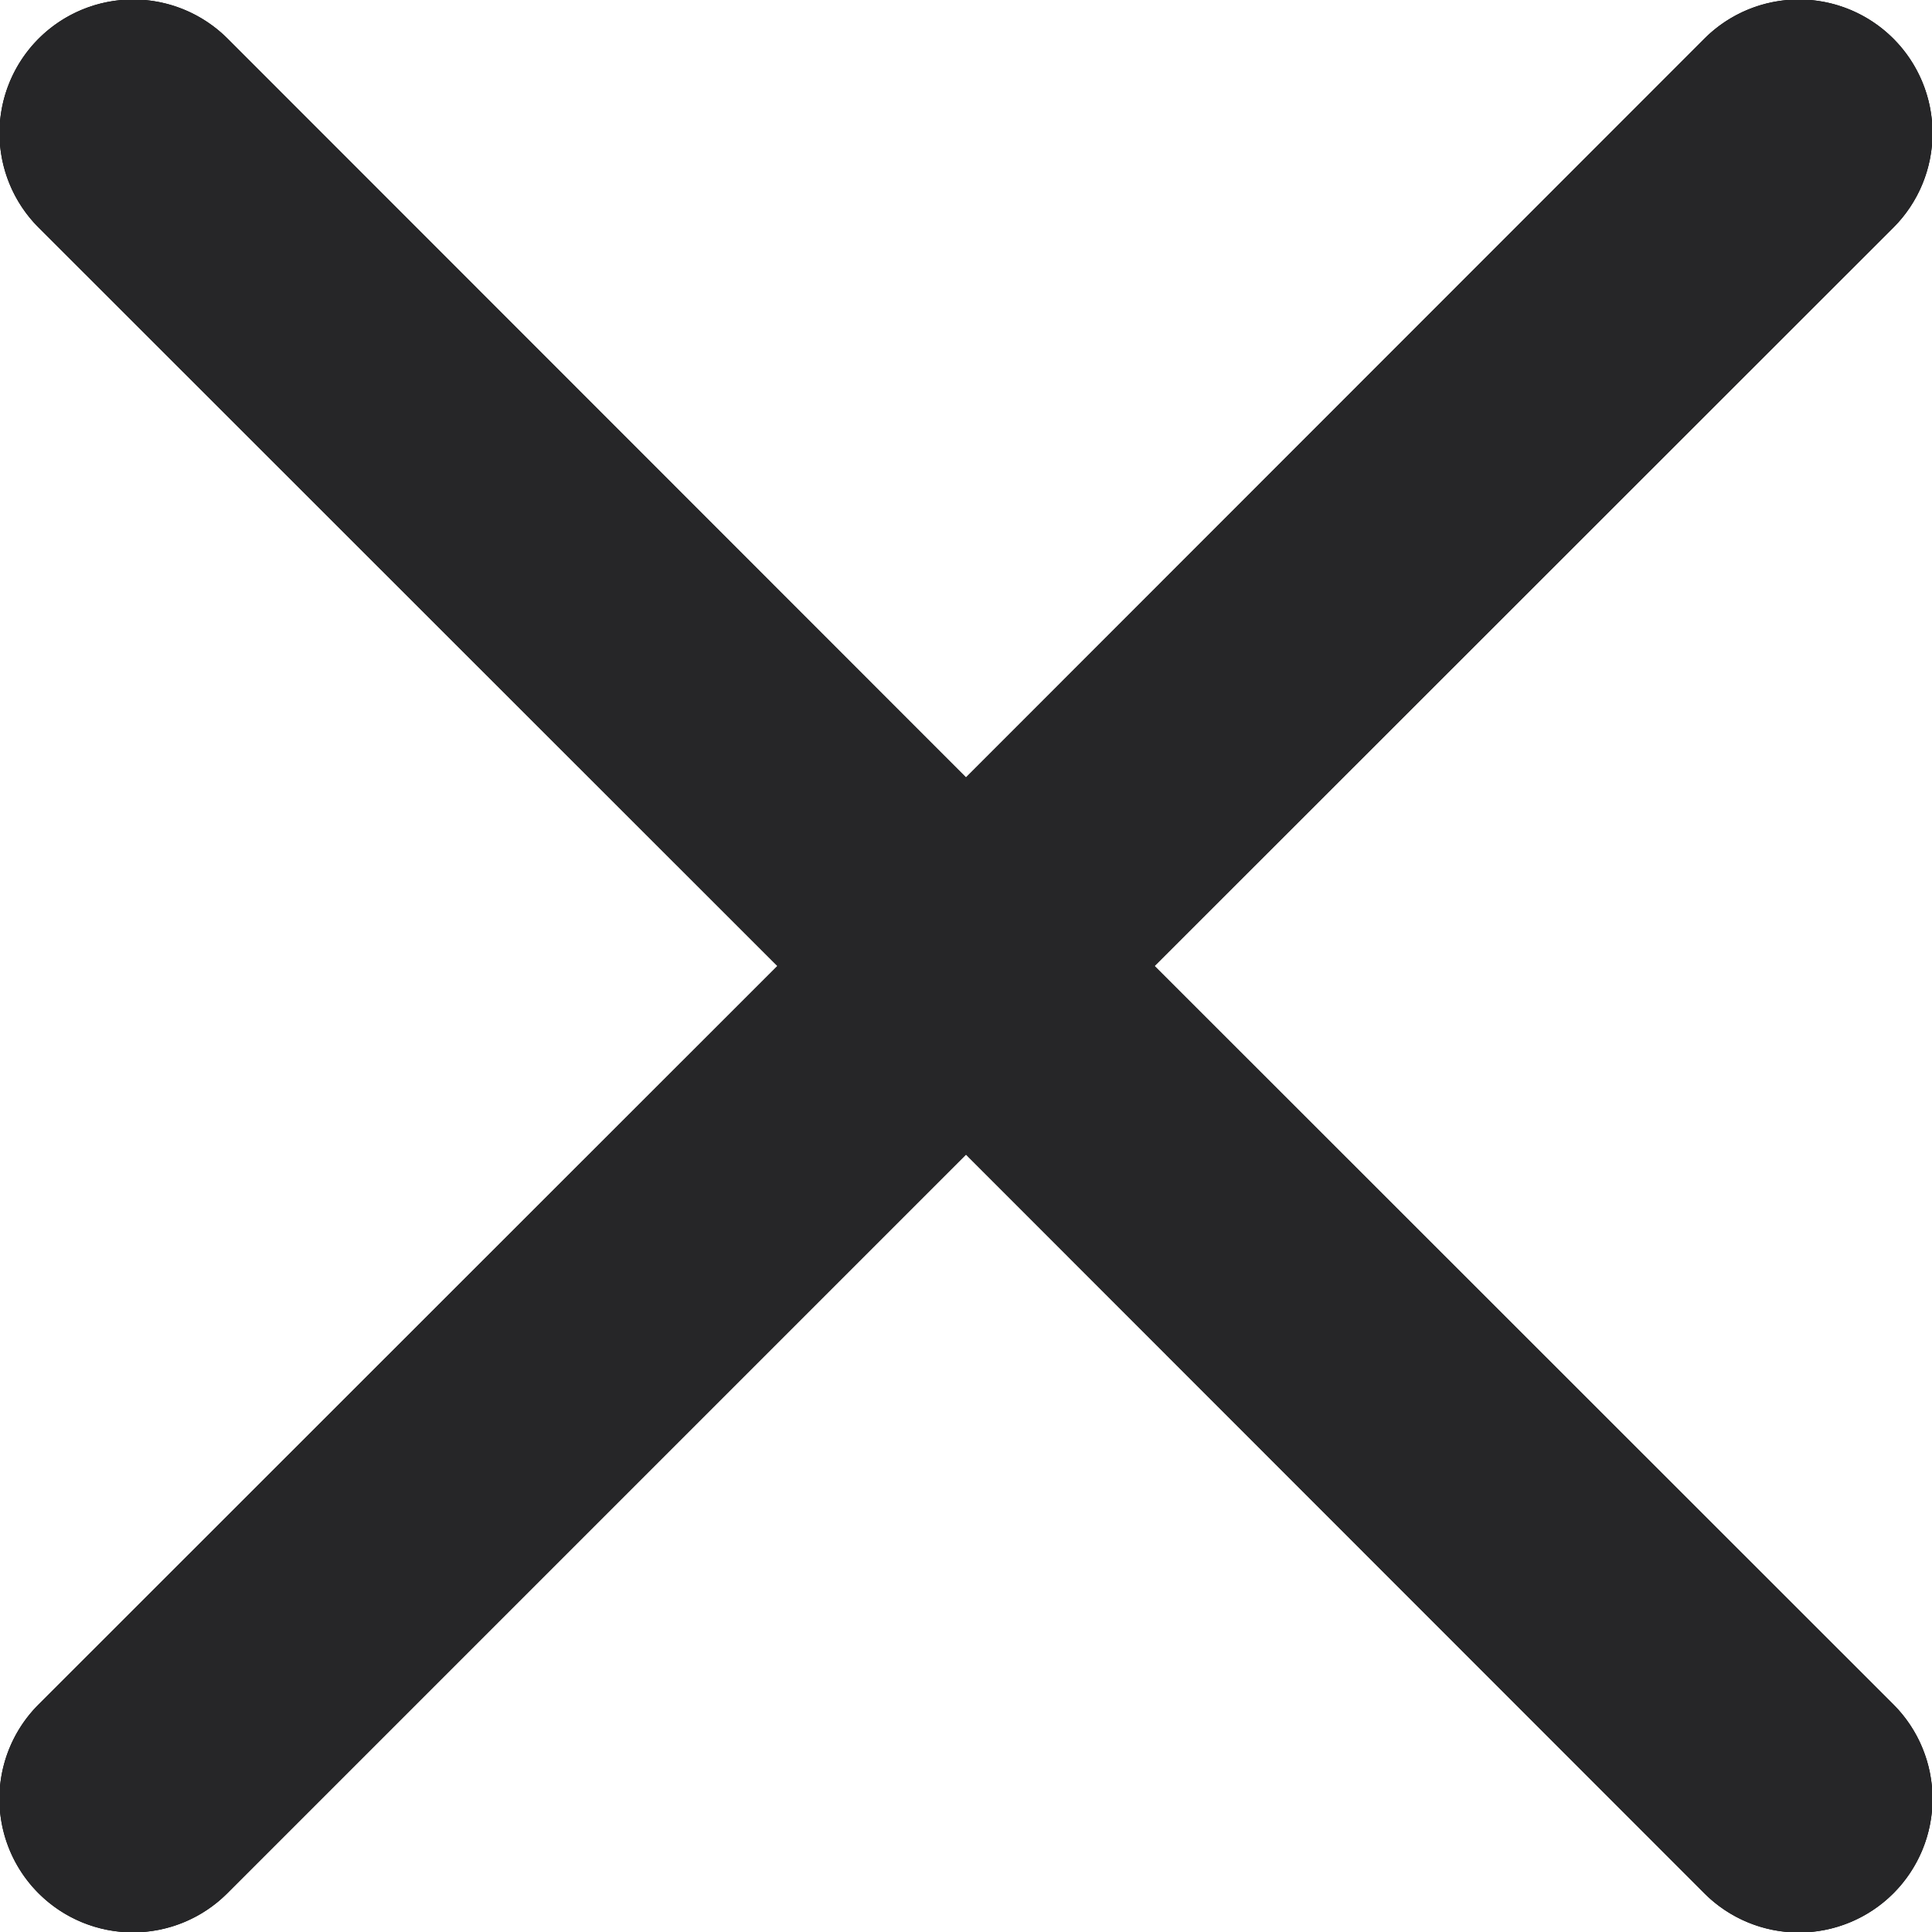 <svg xmlns="http://www.w3.org/2000/svg" xmlns:xlink="http://www.w3.org/1999/xlink" width="15" height="15" viewBox="0 0 15 15">
  <defs>
    <clipPath id="clip-path">
      <path id="Close" d="M.3,14.7a1.036,1.036,0,0,0,1.464,0L7.5,8.964,13.233,14.7A1.035,1.035,0,0,0,14.7,13.233L8.964,7.5,14.7,1.767A1.035,1.035,0,0,0,13.233.3L7.5,6.036,1.767.3A1.035,1.035,0,0,0,.3,1.767L6.036,7.5.3,13.233A1.036,1.036,0,0,0,.3,14.7Z" transform="translate(11 11)"/>
    </clipPath>
  </defs>
  <g id="Group_7" data-name="Group 7" transform="translate(-11 -11)">
    <path id="Close-2" data-name="Close" d="M.3,14.7a1.036,1.036,0,0,0,1.464,0L7.5,8.964,13.233,14.7A1.035,1.035,0,0,0,14.7,13.233L8.964,7.5,14.7,1.767A1.035,1.035,0,0,0,13.233.3L7.5,6.036,1.767.3A1.035,1.035,0,0,0,.3,1.767L6.036,7.5.3,13.233A1.036,1.036,0,0,0,.3,14.7Z" transform="translate(11 11)"/>
    <g id="Mask_Group_7" data-name="Mask Group 7" clip-path="url(#clip-path)">
      <g id="Tint_Dark" data-name="Tint/Dark" transform="translate(-316 -70)">
        <rect id="Color" width="600" height="600" fill="#262628"/>
      </g>
    </g>
  </g>
</svg>
